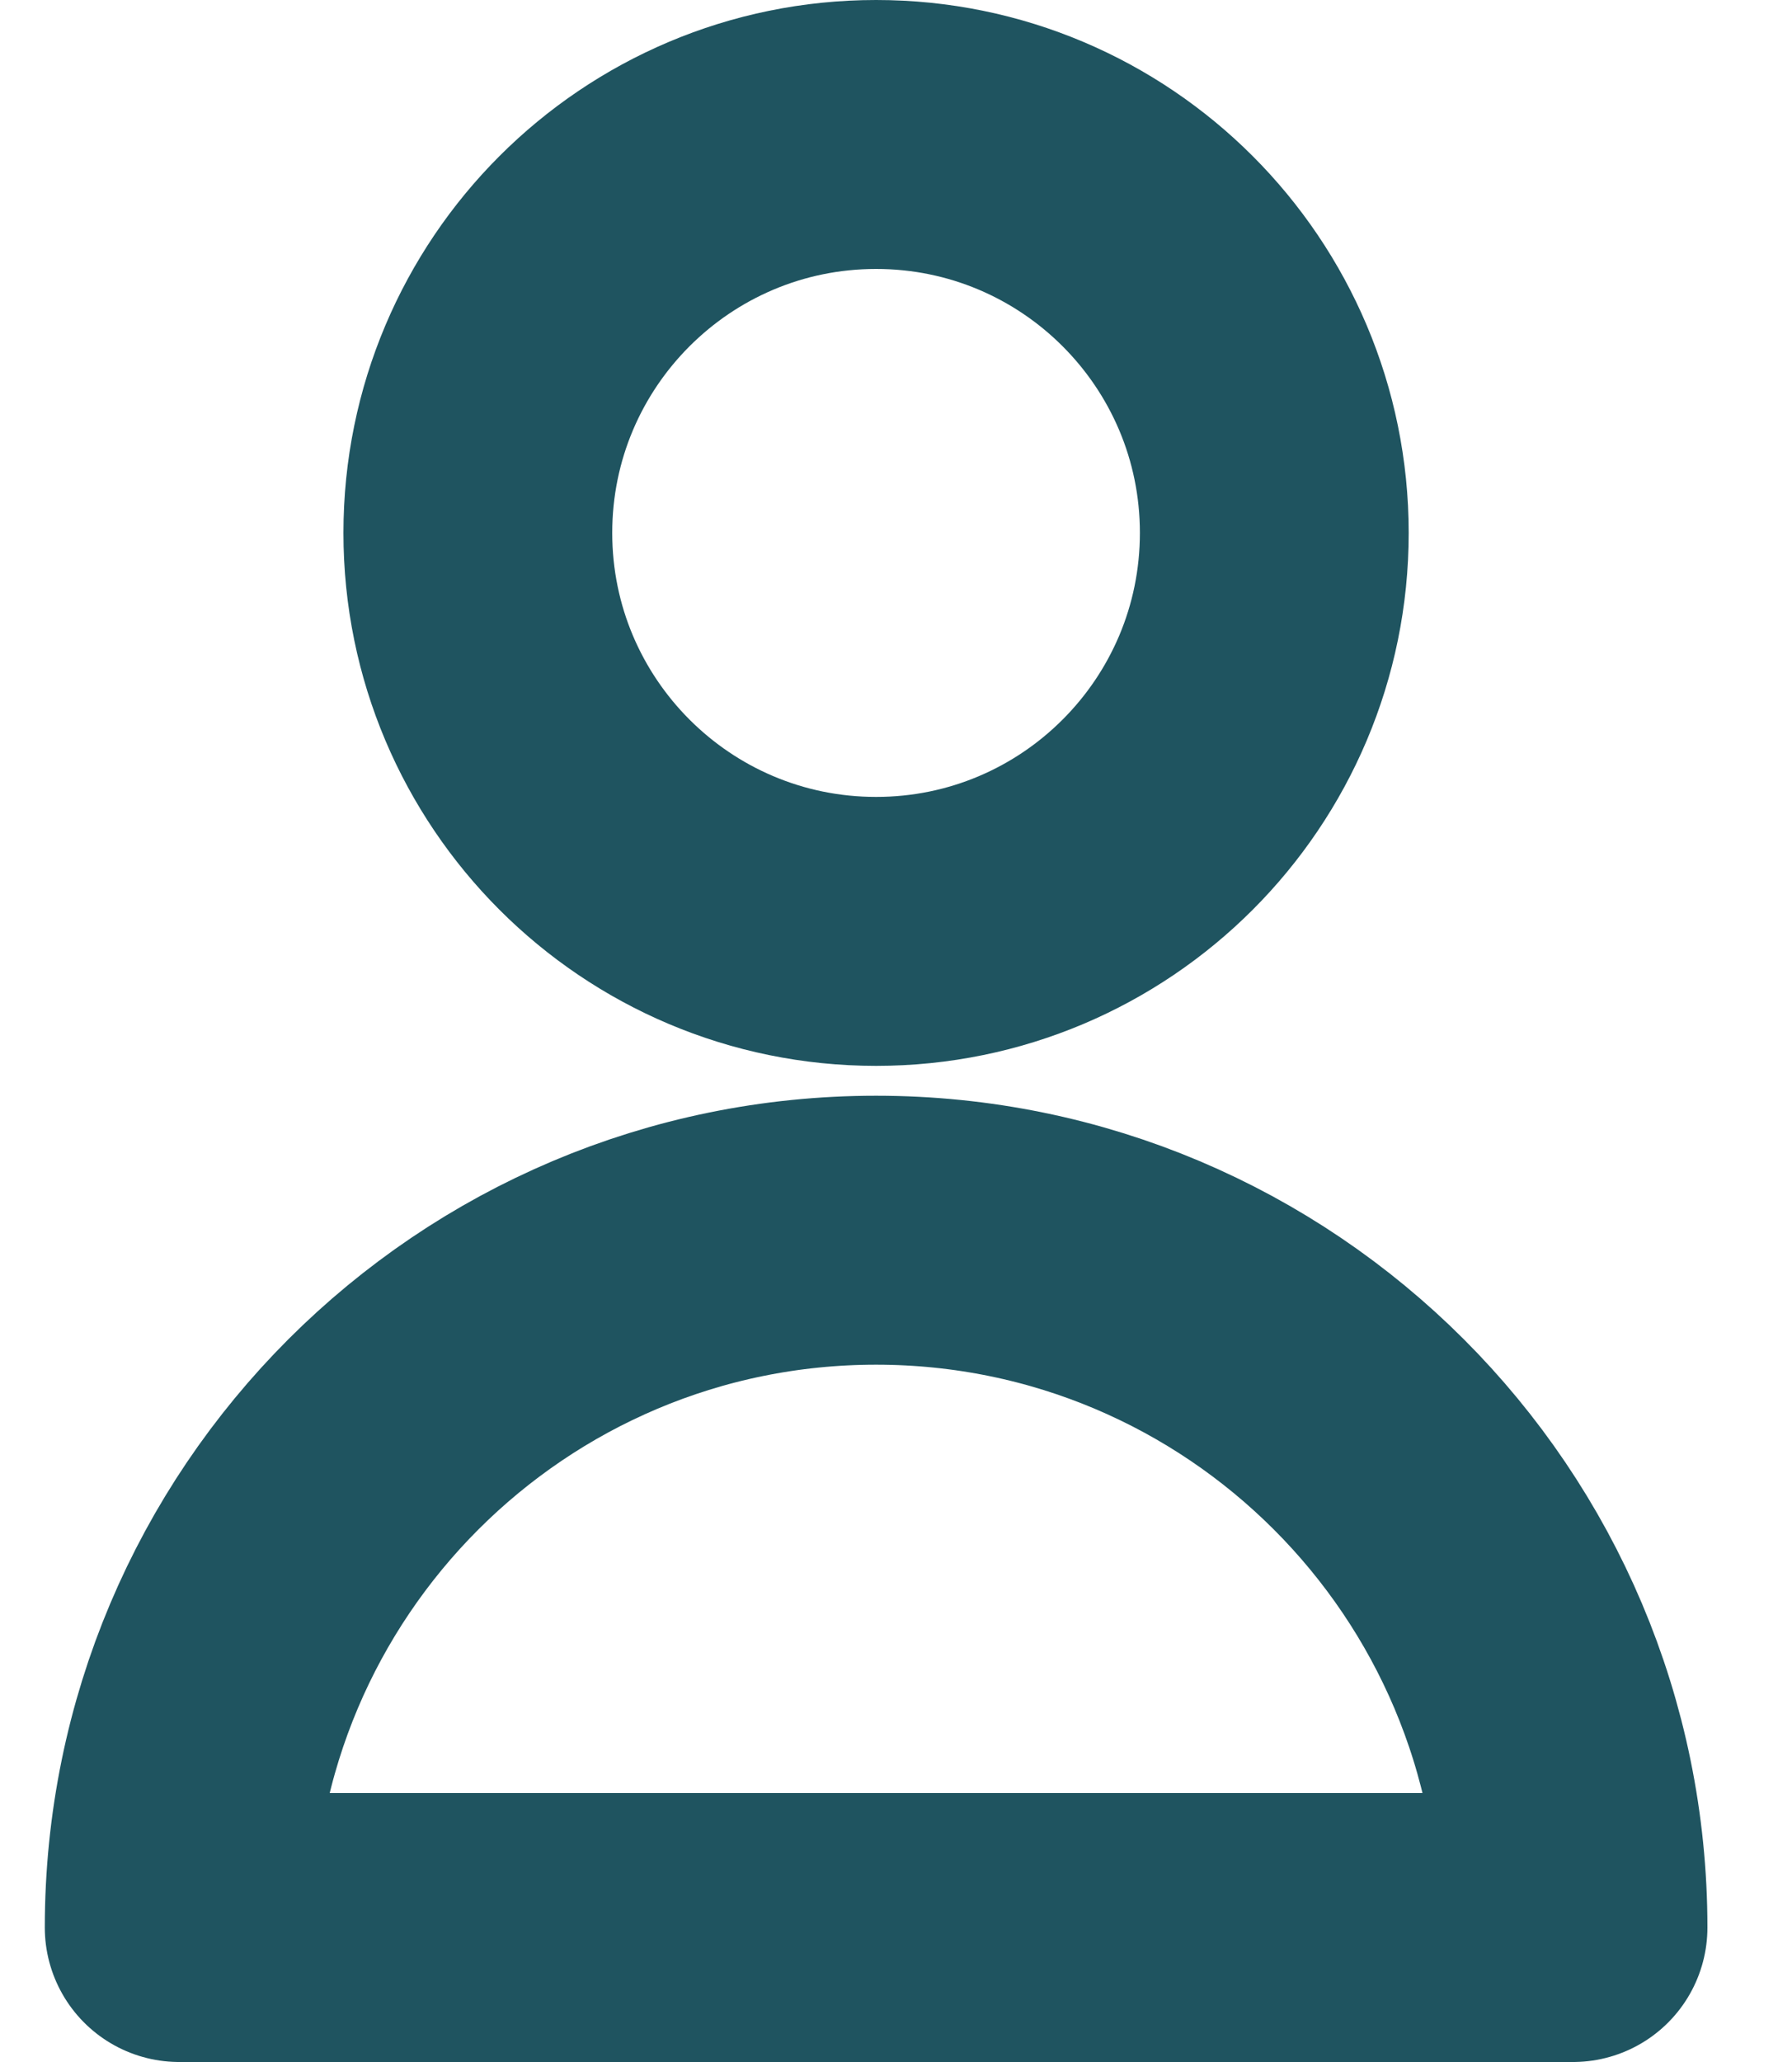 <svg width="20" height="23" viewBox="0 0 20 23" fill="none" xmlns="http://www.w3.org/2000/svg">
<path d="M14.222 5.944C14.222 8.399 12.232 10.389 9.778 10.389C7.323 10.389 5.333 8.399 5.333 5.944C5.333 3.49 7.323 1.5 9.778 1.5C12.232 1.5 14.222 3.49 14.222 5.944Z" stroke="#1F5460" stroke-width="3" stroke-linecap="round" stroke-linejoin="round"/>
<path d="M9.778 13.722C5.482 13.722 2 17.204 2 21.5H17.556C17.556 17.204 14.073 13.722 9.778 13.722Z" stroke="#1F5460" stroke-width="3" stroke-linecap="round" stroke-linejoin="round"/>
</svg>

